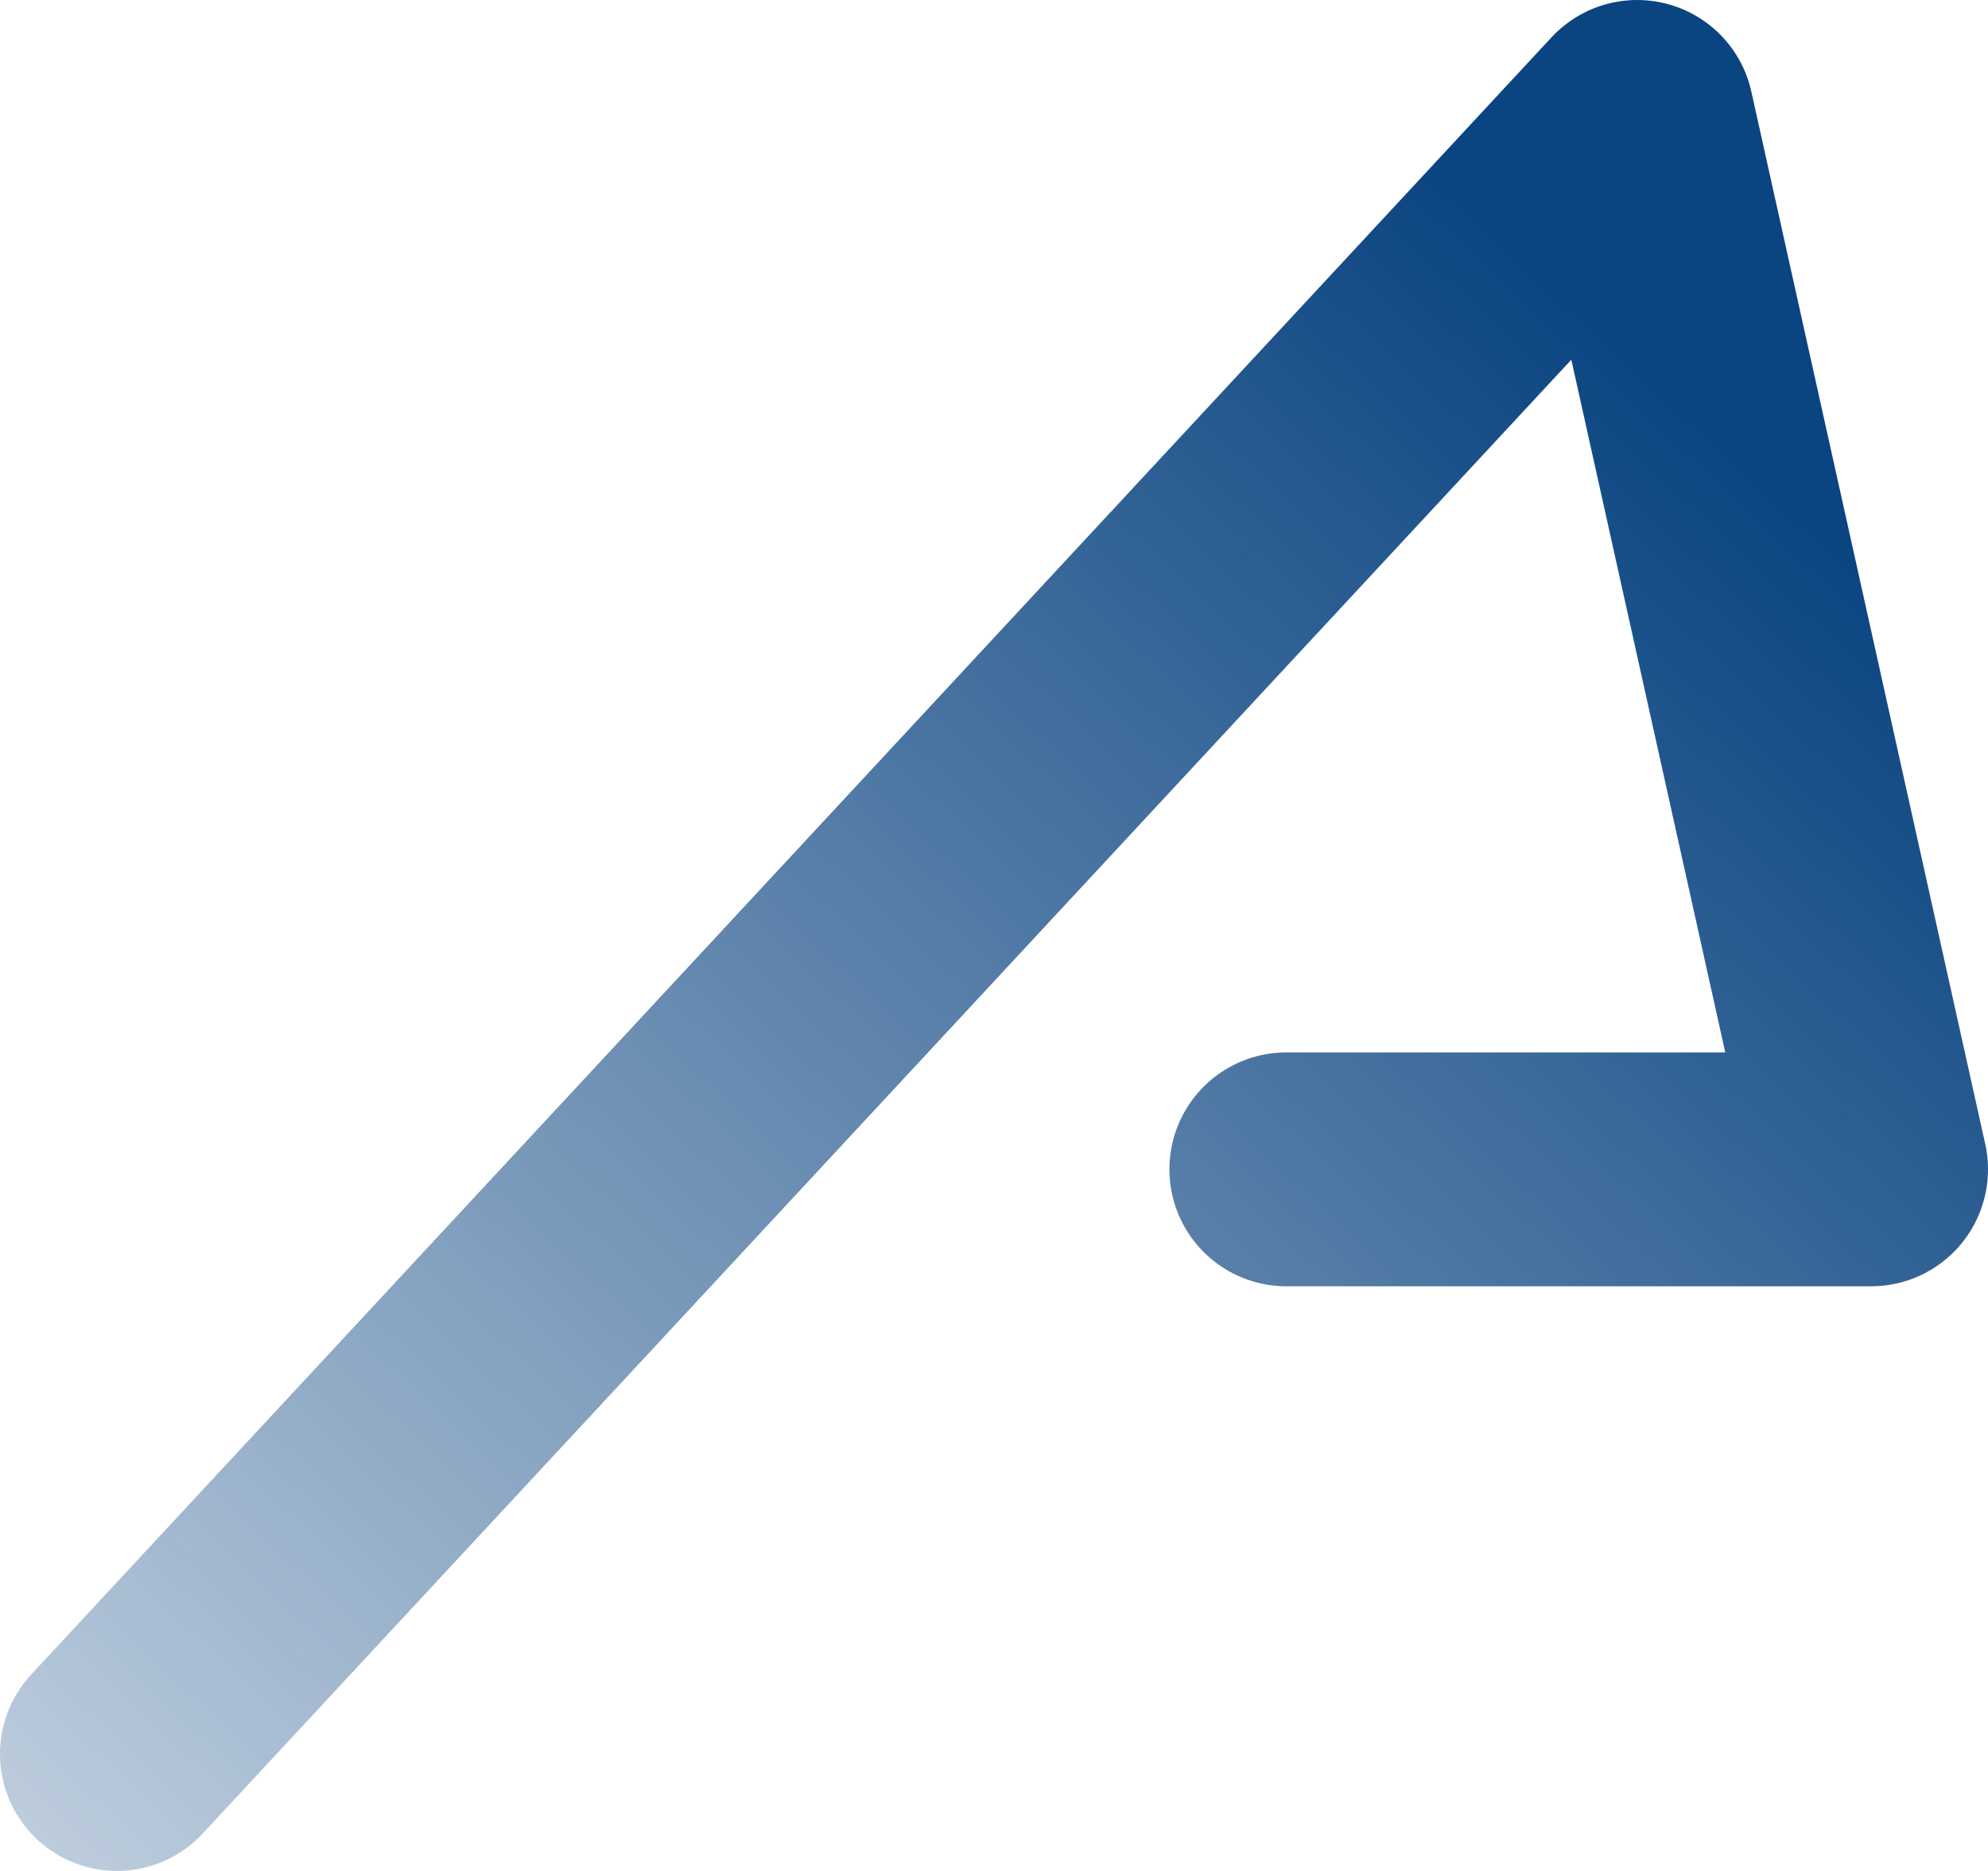<svg width="34" height="32" viewBox="0 0 34 32" fill="none" xmlns="http://www.w3.org/2000/svg">
<path d="M2 30L28 2L32 20H22" stroke="url(#paint0_linear_443_682)" stroke-width="4" stroke-linecap="round" stroke-linejoin="round"/>
<defs>
<linearGradient id="paint0_linear_443_682" x1="26" y1="4" x2="-2" y2="34" gradientUnits="userSpaceOnUse">
<stop stop-color="rgba(10,68,129,1.0)"/>
<!-- <stop stop-color="#0A4481"/> -->
<stop offset="1" stop-color="rgba(10,68,129,0.2)"/>
</linearGradient>
</defs>
</svg>
